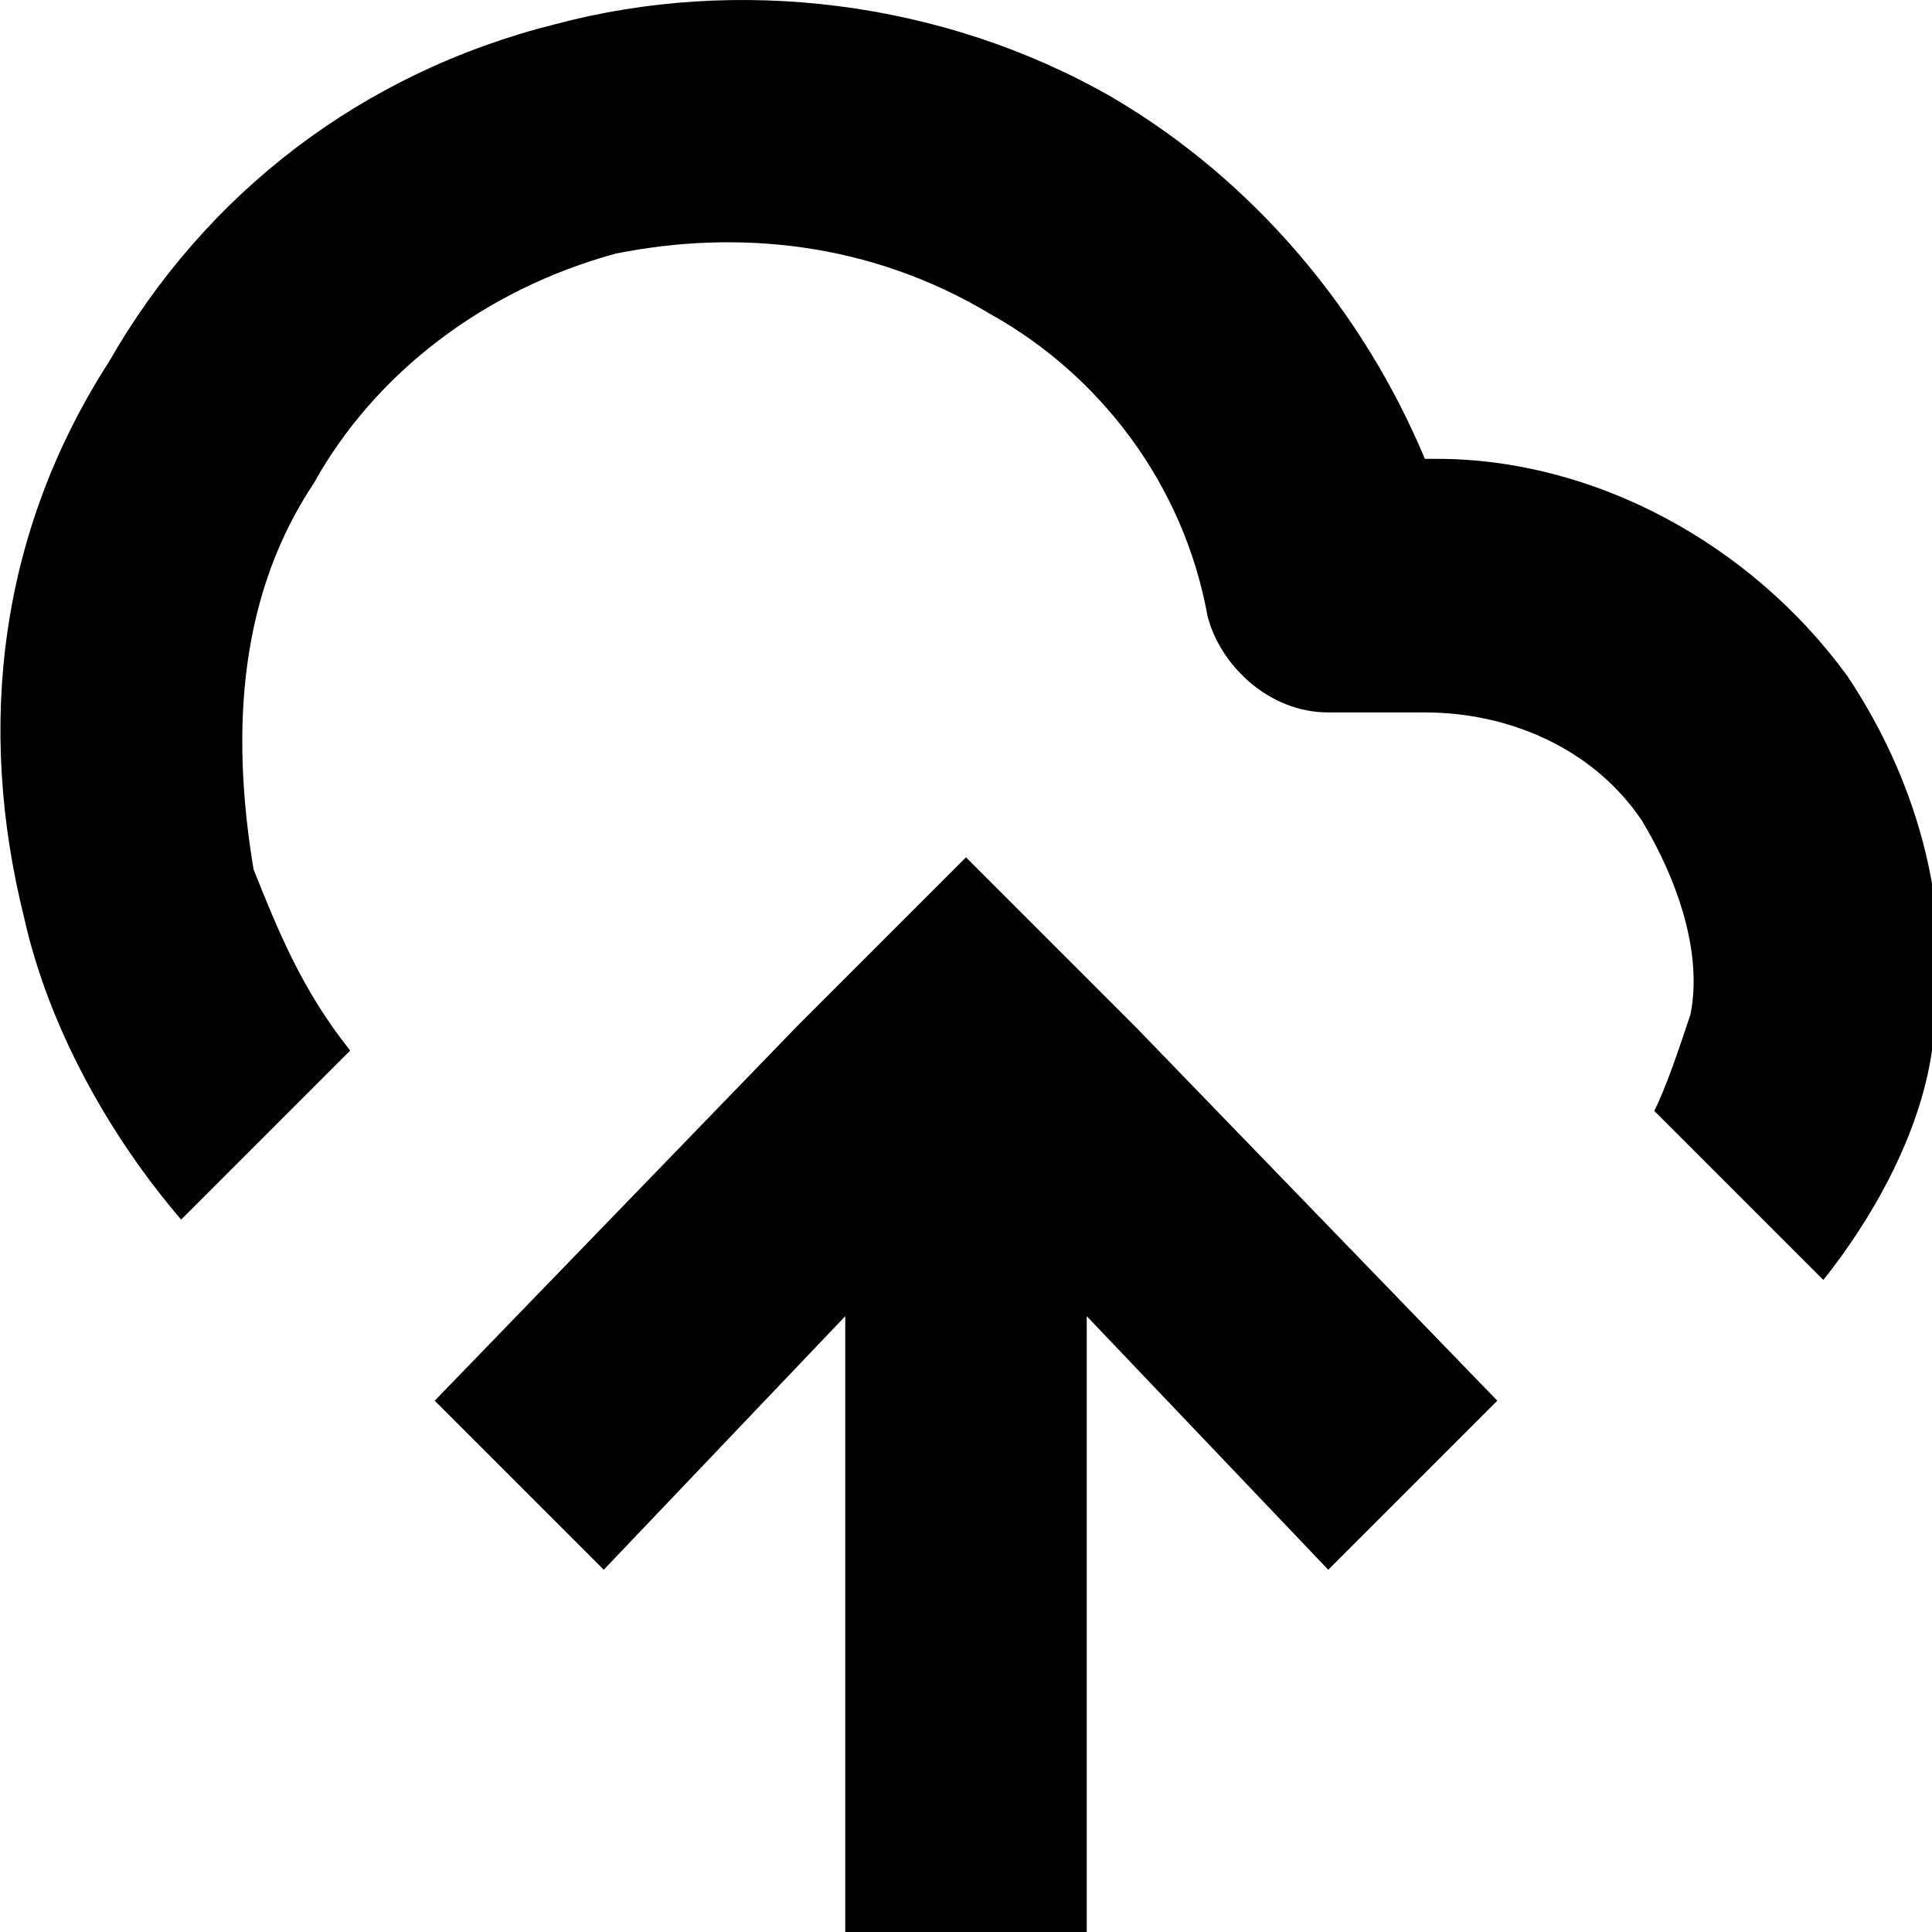 <?xml version="1.0" encoding="utf-8"?>
<!-- Generator: Adobe Illustrator 23.0.0, SVG Export Plug-In . SVG Version: 6.00 Build 0)  -->
<svg version="1.1" xmlns="http://www.w3.org/2000/svg" xmlns:xlink="http://www.w3.org/1999/xlink" x="0px" y="0px"
	 viewBox="0 0 16 16" style="enable-background:new 0 0 16 16;" xml:space="preserve">
<g id="grid_1_" style="display:none;">
	<g style="display:inline;">
		<rect x="2" style="fill:#C8E9F0;" width="12" height="16"/>
		<rect y="2" style="fill:#C8E9F0;" width="16" height="12"/>
		<rect x="1" y="1" style="opacity:0.5;fill:#CFA7CE;" width="14" height="14"/>
		<circle style="opacity:0.5;fill:#D0A86F;" cx="8" cy="8" r="8"/>
	</g>
</g>
<g id="Layer_1">
	<g id="grid" style="display:none;">
		<g style="display:inline;">
			<rect x="2" style="fill:#C8E9F0;" width="12" height="16"/>
			<rect y="2" style="fill:#C8E9F0;" width="16" height="12"/>
			<rect x="1" y="1" style="opacity:0.5;fill:#CFA7CE;enable-background:new    ;" width="14" height="14"/>
			<circle style="opacity:0.5;fill:#D0A86F;enable-background:new    ;" cx="8" cy="8" r="8"/>
		</g>
	</g>
	<g>
		<polygon points="6.6,8.5 3.6,11.6 5,13 7,10.9 7,16 9,16 9,10.9 11,13 12.4,11.6 9.4,8.5 8,7.1 		"/>
		<path d="M10,5.1c0.1,0.4,0.5,0.8,1,0.8h0.8c0,0,0,0,0,0c0.7,0,1.4,0.3,1.8,0.9c0.3,0.5,0.5,1.1,0.4,1.6c-0.1,0.3-0.2,0.6-0.3,0.8
			l0.2,0.2l1.2,1.2c0.4-0.5,0.8-1.2,0.9-1.9c0.2-1.1-0.1-2.2-0.7-3.1c-0.8-1.1-2.1-1.8-3.4-1.8c0,0,0,0,0,0h-0.1
			c-0.5-1.2-1.4-2.3-2.6-3C7.8,0,6.1-0.2,4.6,0.2C3,0.6,1.7,1.6,0.9,3C0,4.4-0.2,6,0.2,7.6c0.2,0.9,0.7,1.8,1.3,2.5l1.4-1.4
			c-0.4-0.5-0.6-1-0.8-1.5C1.9,6,2,4.9,2.6,4C3.1,3.1,4,2.4,5.1,2.1C6.1,1.9,7.2,2,8.2,2.6C9.1,3.1,9.8,4,10,5.1z"/>
	</g>
</g>
</svg>
